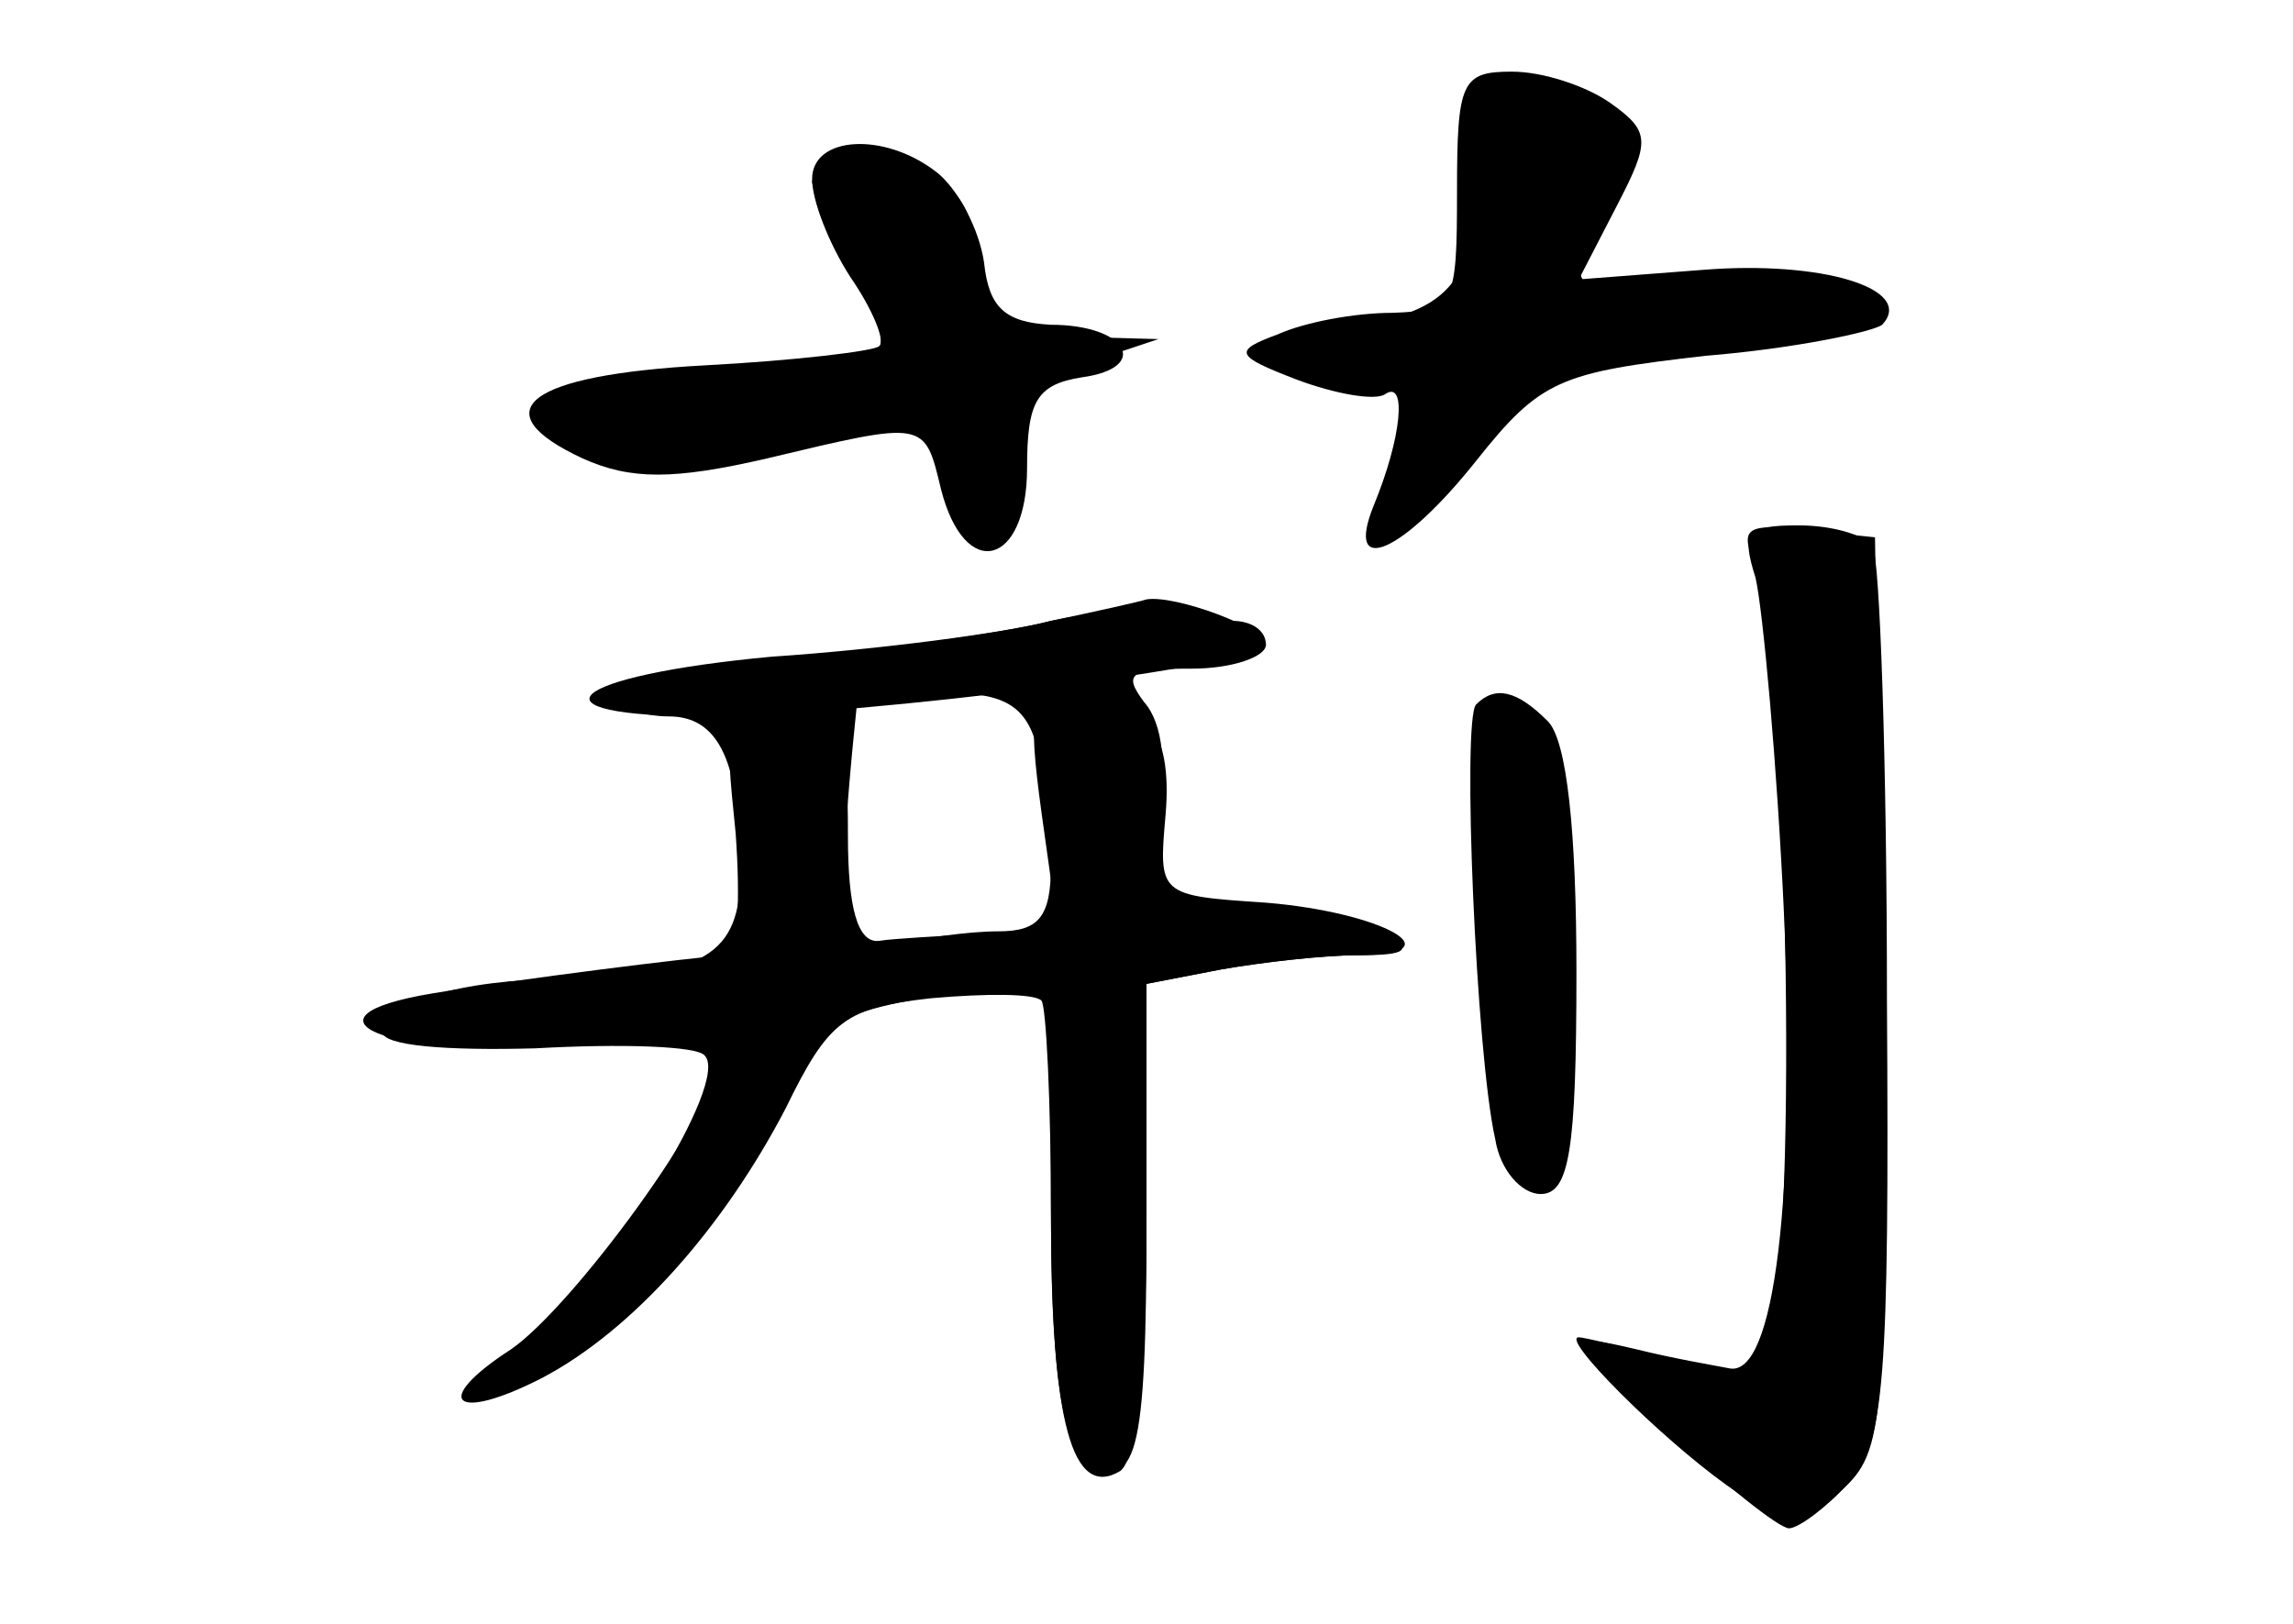 <?xml version="1.0" standalone="no"?>
<!DOCTYPE svg PUBLIC "-//W3C//DTD SVG 20010904//EN"
 "http://www.w3.org/TR/2001/REC-SVG-20010904/DTD/svg10.dtd">
<svg version="1.0" xmlns="http://www.w3.org/2000/svg"
 width="96pt" height="68pt" viewBox="0 0 96 68"
 preserveAspectRatio="xMidYMid meet">
<g transform="translate(0,68) scale(0.1,-0.1)" fill="#000000" stroke="none">
<g id="part-0" class="char-part">
  <path d="M610 600 c0 -48 -1 -50 -27 -51 -16 0 -37 -4 -48 -9 -19 -7 -18 -9 8
-19 16 -6 33 -9 37 -6 9 6 7 -18 -5 -47 -12 -30 12 -20 43 19 27 34 35 37 96
44 37 3 70 10 74 13 14 15 -25 27 -75 23 l-52 -4 16 31 c14 27 14 31 -3 43
-10 7 -28 13 -41 13 -21 0 -23 -4 -23 -50z"/>
  <path d="M340 605 c0 -9 7 -27 16 -41 9 -13 15 -27 12 -29 -2 -2 -35 -6 -73
-8 -74 -4 -94 -19 -51 -39 20 -9 38 -9 77 0 67 16 66 16 73 -13 10 -39 36 -32
36 9 0 28 4 35 23 38 29 4 19 22 -13 22 -19 1 -26 7 -28 26 -2 14 -11 31 -20
38 -22 17 -52 15 -52 -3z"/>
  <path d="M735 438 c3 -13 9 -77 12 -143 5 -116 -4 -192 -23 -188 -5 1 -23 4
-39 8 -30 7 -30 6 13 -34 24 -23 47 -41 51 -41 4 0 16 9 25 19 15 17 17 42 16
202 0 100 -3 186 -6 190 -3 5 -17 9 -31 9 -22 0 -24 -3 -18 -22z"/>
  <path d="M440 420 c-19 -5 -70 -12 -112 -16 -43 -3 -75 -10 -72 -15 3 -5 13
-9 24 -9 21 0 30 -19 30 -65 0 -35 -15 -44 -75 -45 -41 0 -75 -10 -75 -22 0
-6 27 -8 64 -7 36 2 68 1 71 -3 11 -11 -41 -93 -72 -117 -18 -13 -23 -20 -13
-21 26 0 87 58 110 106 24 49 25 49 83 59 l37 6 0 -94 c0 -67 4 -98 13 -106
23 -18 27 -2 27 99 l0 98 31 6 c17 3 43 6 58 6 20 0 23 2 11 10 -8 5 -35 10
-59 10 l-43 0 6 36 c5 22 3 41 -5 50 -9 12 -6 14 20 14 17 0 31 5 31 10 0 6
-6 10 -14 10 -8 0 -20 2 -28 4 -7 2 -29 0 -48 -4z m-6 -52 c3 -13 6 -35 6 -50
0 -22 -5 -28 -22 -28 -13 0 -33 -3 -46 -6 -23 -6 -23 -5 -18 47 2 30 5 55 5
57 1 1 16 2 35 2 26 0 35 -5 40 -22z"/>
  <path d="M618 385 c-6 -6 0 -147 8 -182 2 -13 11 -23 19 -23 12 0 15 18 15 93
0 59 -4 97 -12 105 -13 13 -22 15 -30 7z"/>
</g>
<g id="part-1" class="char-part">
  <path d="M620 623 c0 -58 -10 -73 -52 -79 -41 -7 -35 -24 9 -24 20 0 21 -3 13
-26 -12 -31 -12 -34 -1 -34 5 0 18 15 29 34 19 32 23 34 96 41 42 3 76 10 76
15 0 12 -54 20 -94 13 -40 -6 -41 -5 -24 33 11 23 10 28 -7 40 -29 22 -45 17
-45 -13z"/>
  <path d="M340 604 c0 -3 8 -19 17 -35 9 -15 14 -31 11 -35 -4 -3 -36 -9 -72
-11 -68 -6 -80 -15 -46 -33 19 -10 42 -7 121 16 12 3 20 -5 28 -26 13 -38 35
-30 26 9 -5 25 -2 29 27 38 l33 11 -37 1 c-30 1 -38 5 -38 20 0 37 -12 51 -41
51 -16 0 -29 -3 -29 -6z"/>
</g>
<g id="part-2" class="char-part">
  <path d="M440 420 c-19 -5 -72 -12 -117 -15 -86 -8 -105 -25 -27 -25 65 0 234
22 234 30 0 7 -38 21 -50 19 -3 -1 -21 -5 -40 -9z"/>
</g>
<g id="part-3" class="char-part">
  <path d="M436 340 l7 -50 -32 -1 c-17 -1 -37 -2 -43 -3 -9 -1 -13 14 -13 44 0
41 -2 45 -26 48 -26 3 -26 2 -21 -47 2 -28 1 -51 -4 -51 -15 -1 -87 -10 -123
-16 -60 -10 -19 -27 53 -22 45 3 66 0 66 -7 0 -20 -60 -102 -86 -120 -34 -22
-24 -31 13 -12 38 20 76 63 102 113 18 37 25 42 61 46 23 2 43 2 46 -1 2 -2 4
-43 4 -90 0 -87 9 -119 29 -107 7 5 11 44 11 105 l0 99 31 6 c17 3 43 6 57 6
43 0 11 18 -38 22 -45 3 -45 3 -42 37 3 36 -9 51 -41 51 -15 0 -17 -6 -11 -50z"/>
</g>
<g id="part-4" class="char-part">
  <path d="M735 443 c13 -30 18 -285 6 -315 -9 -25 -13 -26 -43 -17 -18 5 -35 9
-37 9 -8 0 34 -42 62 -62 27 -19 29 -19 48 -2 18 16 19 29 17 208 l-3 191 -29
3 c-25 3 -28 1 -21 -15z"/>
</g>
</g>
</svg>